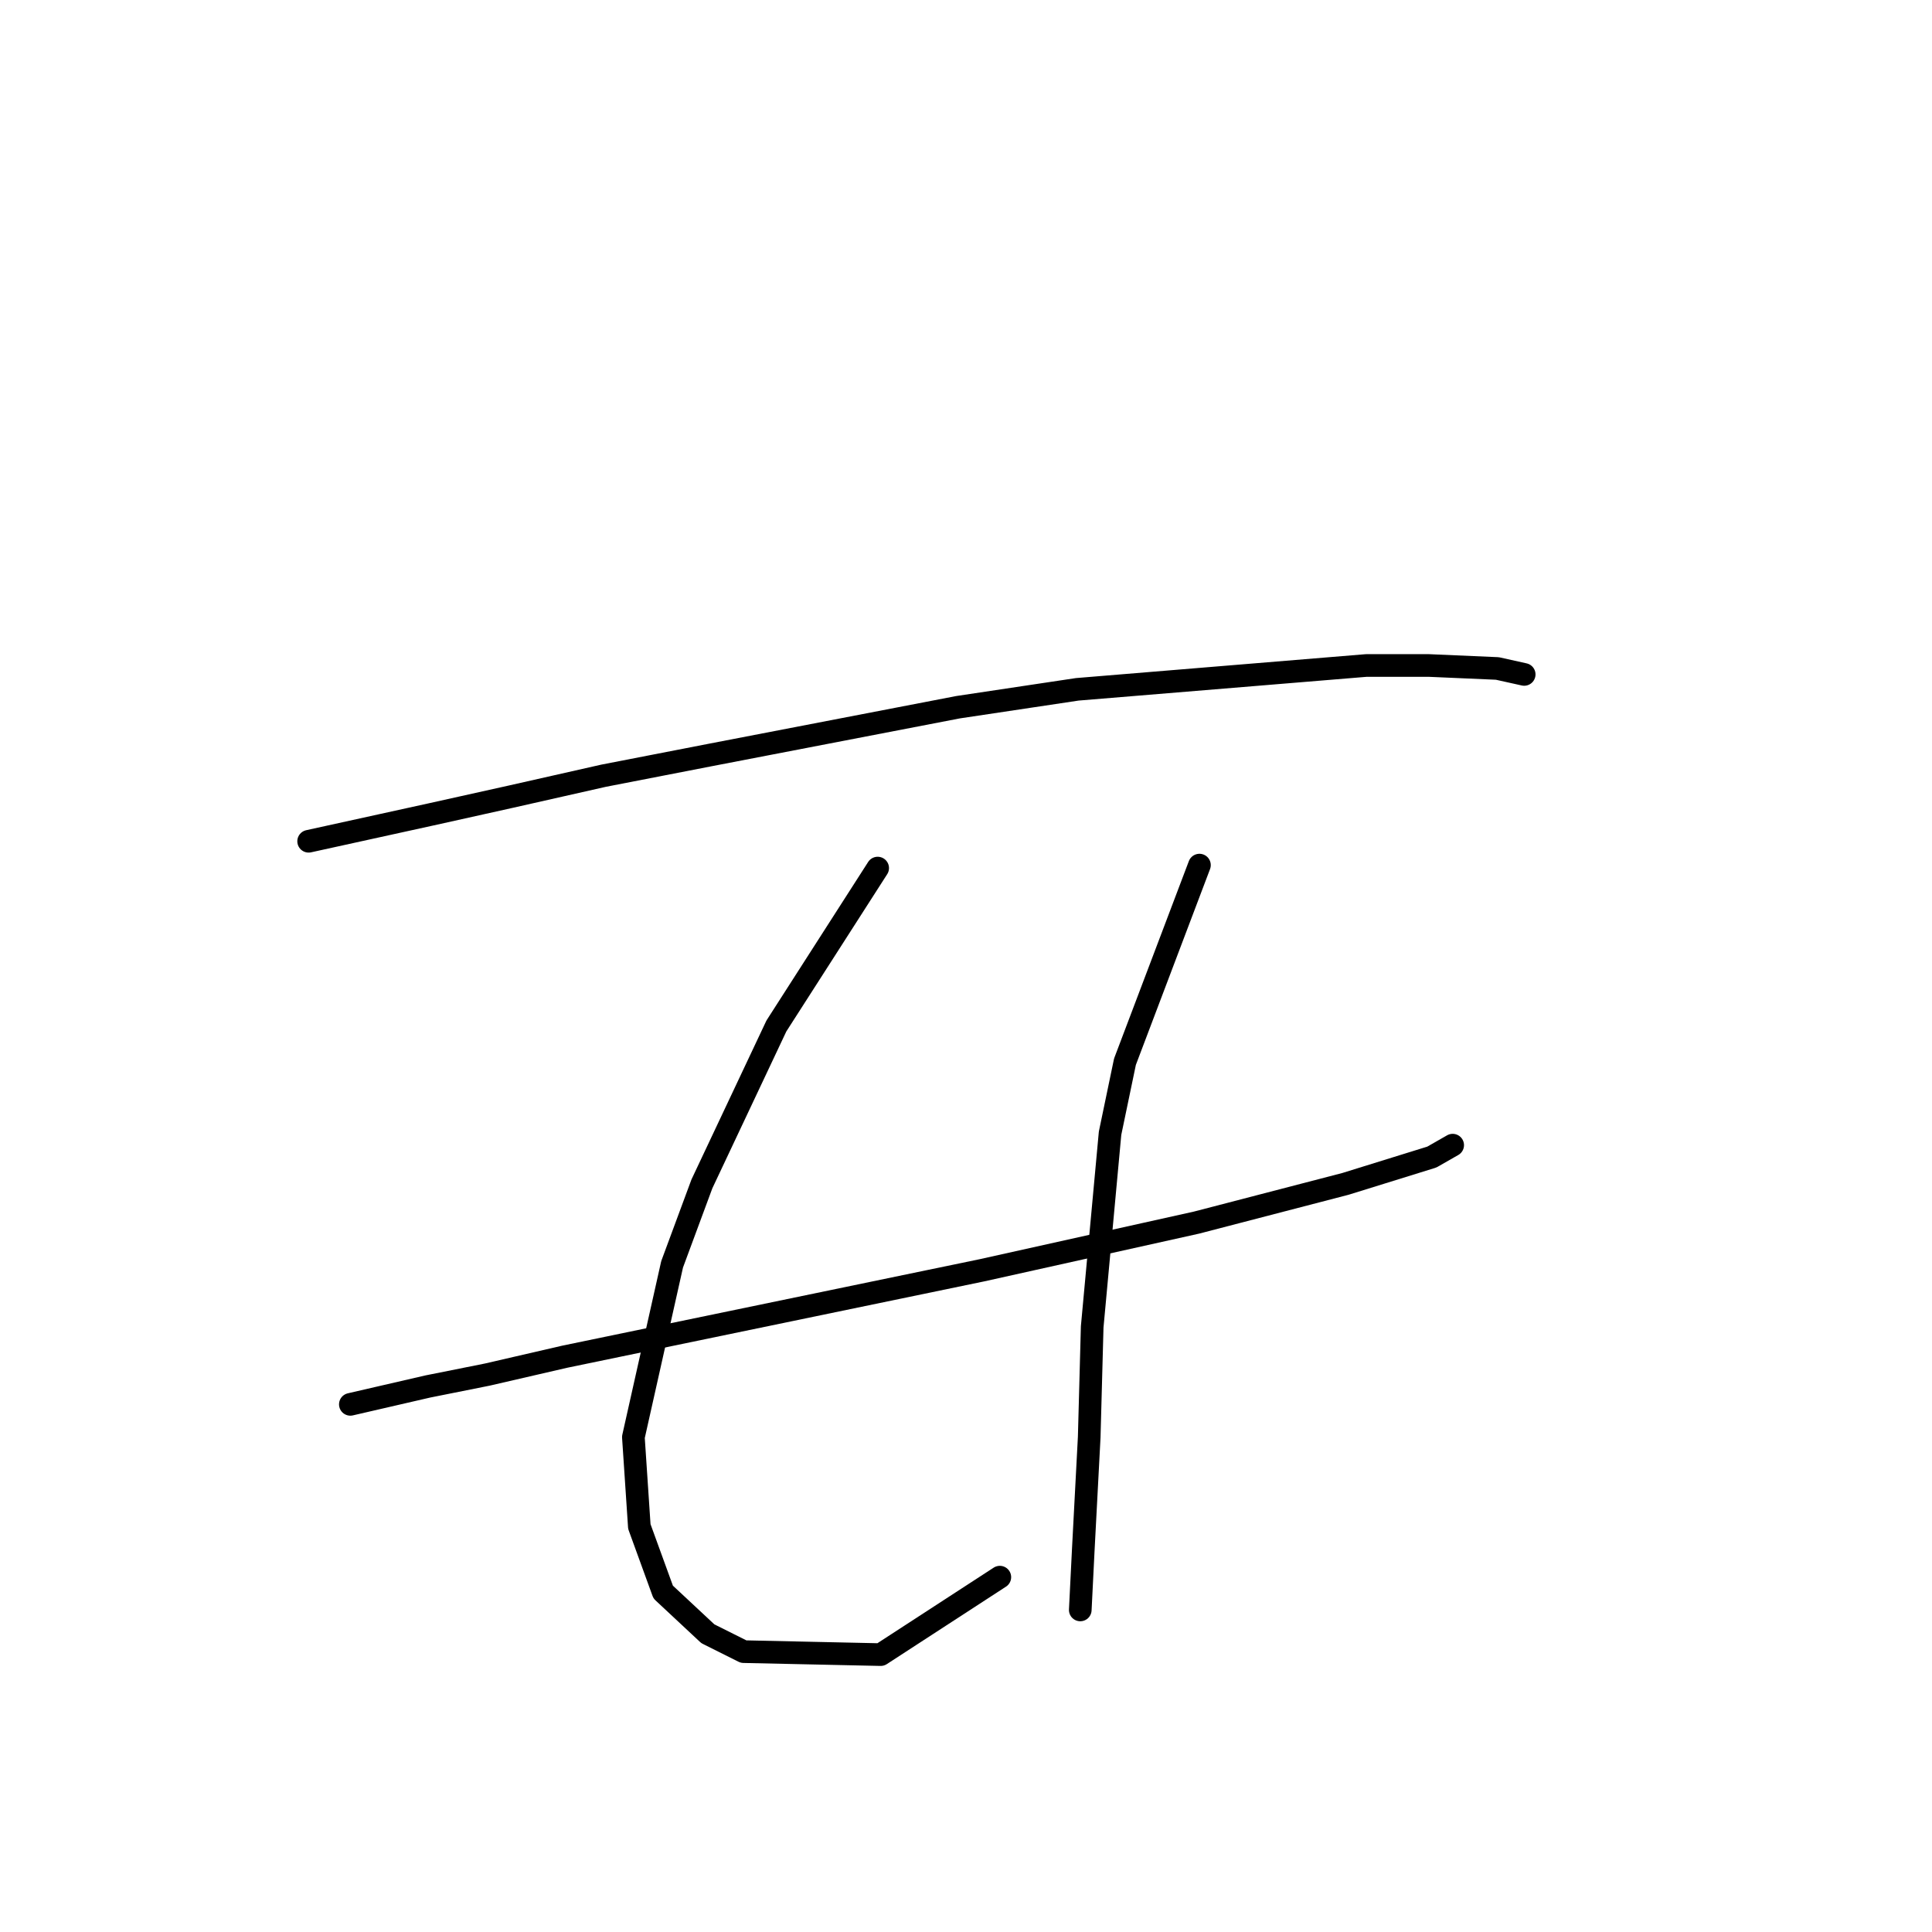 <?xml version="1.0" standalone="no"?>
    <svg width="256" height="256" xmlns="http://www.w3.org/2000/svg" version="1.1">
    <polyline stroke="black" stroke-width="3" stroke-linecap="round" fill="transparent" stroke-linejoin="round" points="40.896 111.472 57.081 107.919 67.74 105.551 79.978 102.787 94.19 100.024 126.956 93.708 142.747 91.339 181.04 88.181 189.33 88.181 198.41 88.576 201.963 89.365 201.963 89.365 " />
        <polyline stroke="black" stroke-width="3" stroke-linecap="round" fill="transparent" stroke-linejoin="round" points="46.423 186.084 56.687 183.716 64.582 182.137 74.846 179.768 130.114 168.32 158.538 162.003 178.276 156.871 189.725 153.318 192.488 151.739 192.488 151.739 " />
        <polyline stroke="black" stroke-width="3" stroke-linecap="round" fill="transparent" stroke-linejoin="round" points="116.297 115.025 102.875 135.948 93.006 156.871 89.058 167.53 83.926 190.427 84.715 202.27 87.874 210.955 93.795 216.482 98.532 218.85 116.692 219.245 132.483 208.981 132.483 208.981 " />
        <polyline stroke="black" stroke-width="3" stroke-linecap="round" fill="transparent" stroke-linejoin="round" points="158.933 114.631 149.063 140.685 147.089 150.16 144.721 175.82 144.326 190.427 143.536 205.428 143.142 213.324 143.142 213.324 " />
        </svg>